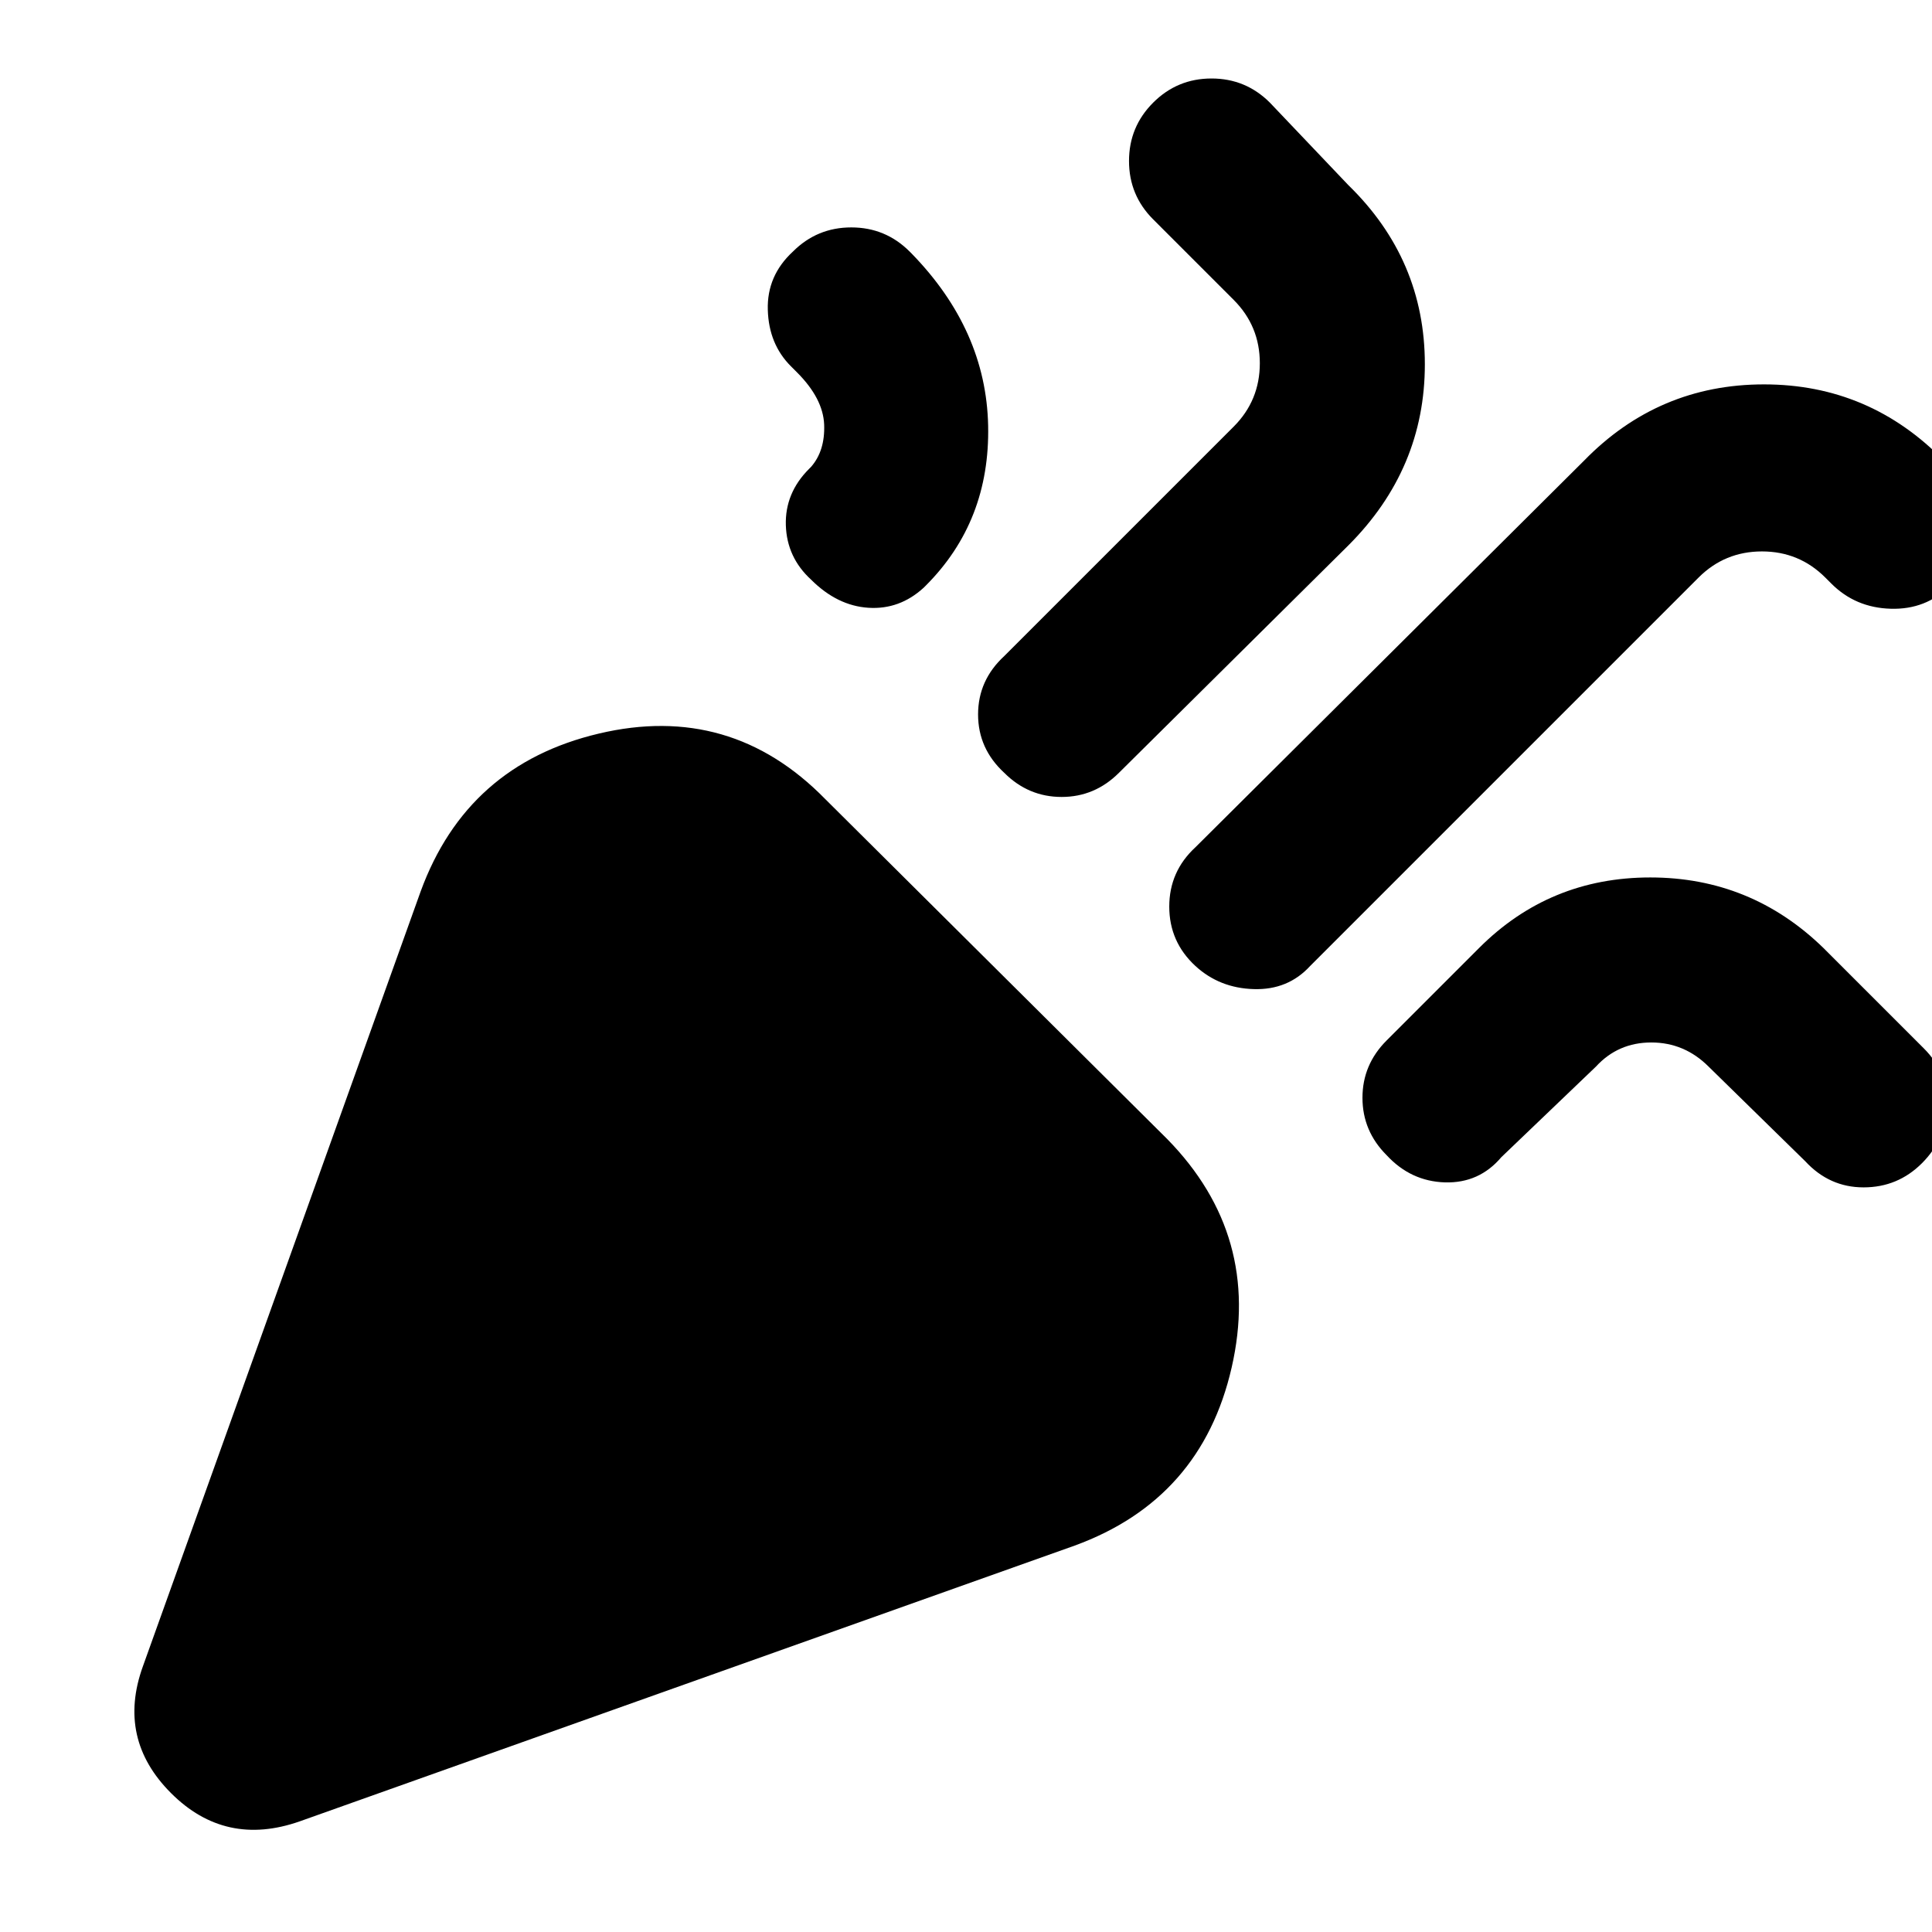 <svg xmlns="http://www.w3.org/2000/svg" height="24" width="24"><path d="M3.725 22.625q-.925.325-1.6-.35t-.35-1.575l3.45-9.625Q5.8 9.5 7.438 9.113q1.637-.388 2.812.812l4.25 4.225q1.175 1.2.8 2.838-.375 1.637-1.95 2.212ZM14.85 12q-.325-.3-.325-.738 0-.437.325-.737l4.825-4.8q.925-.95 2.238-.95 1.312 0 2.237.95l.1.075q.275.3.275.725t-.3.75q-.3.3-.737.287-.438-.012-.738-.312l-.075-.075q-.325-.325-.787-.325-.463 0-.788.325L16.275 12q-.275.3-.7.287-.425-.012-.725-.287Zm-4.775-4.8q-.3-.275-.313-.675-.012-.4.288-.7l.025-.025q.175-.2.163-.525-.013-.325-.338-.65l-.075-.075q-.275-.275-.287-.7-.013-.425.312-.725.3-.3.725-.3t.725.3l.025.025q.925.95.95 2.137.025 1.188-.775 1.988l-.025.025q-.3.275-.687.25-.388-.025-.713-.35Zm2.4 2.4q-.325-.3-.325-.725t.325-.725l2.85-2.85q.325-.325.325-.788 0-.462-.325-.787l-1-1q-.3-.3-.3-.725t.3-.725q.3-.3.725-.3t.725.3L16.75 2.3q.95.925.95 2.225t-.95 2.25L13.9 9.6q-.3.3-.712.3-.413 0-.713-.3Zm4.75 4.75q-.3-.3-.3-.713 0-.412.3-.712l1.15-1.15q.875-.875 2.125-.875t2.15.875l1.25 1.25q.3.3.288.712-.013.413-.313.713t-.725.3q-.425 0-.725-.325l-1.2-1.175q-.3-.3-.712-.3-.413 0-.688.3l-1.175 1.125q-.275.325-.7.313-.425-.013-.725-.338Z"/></svg>